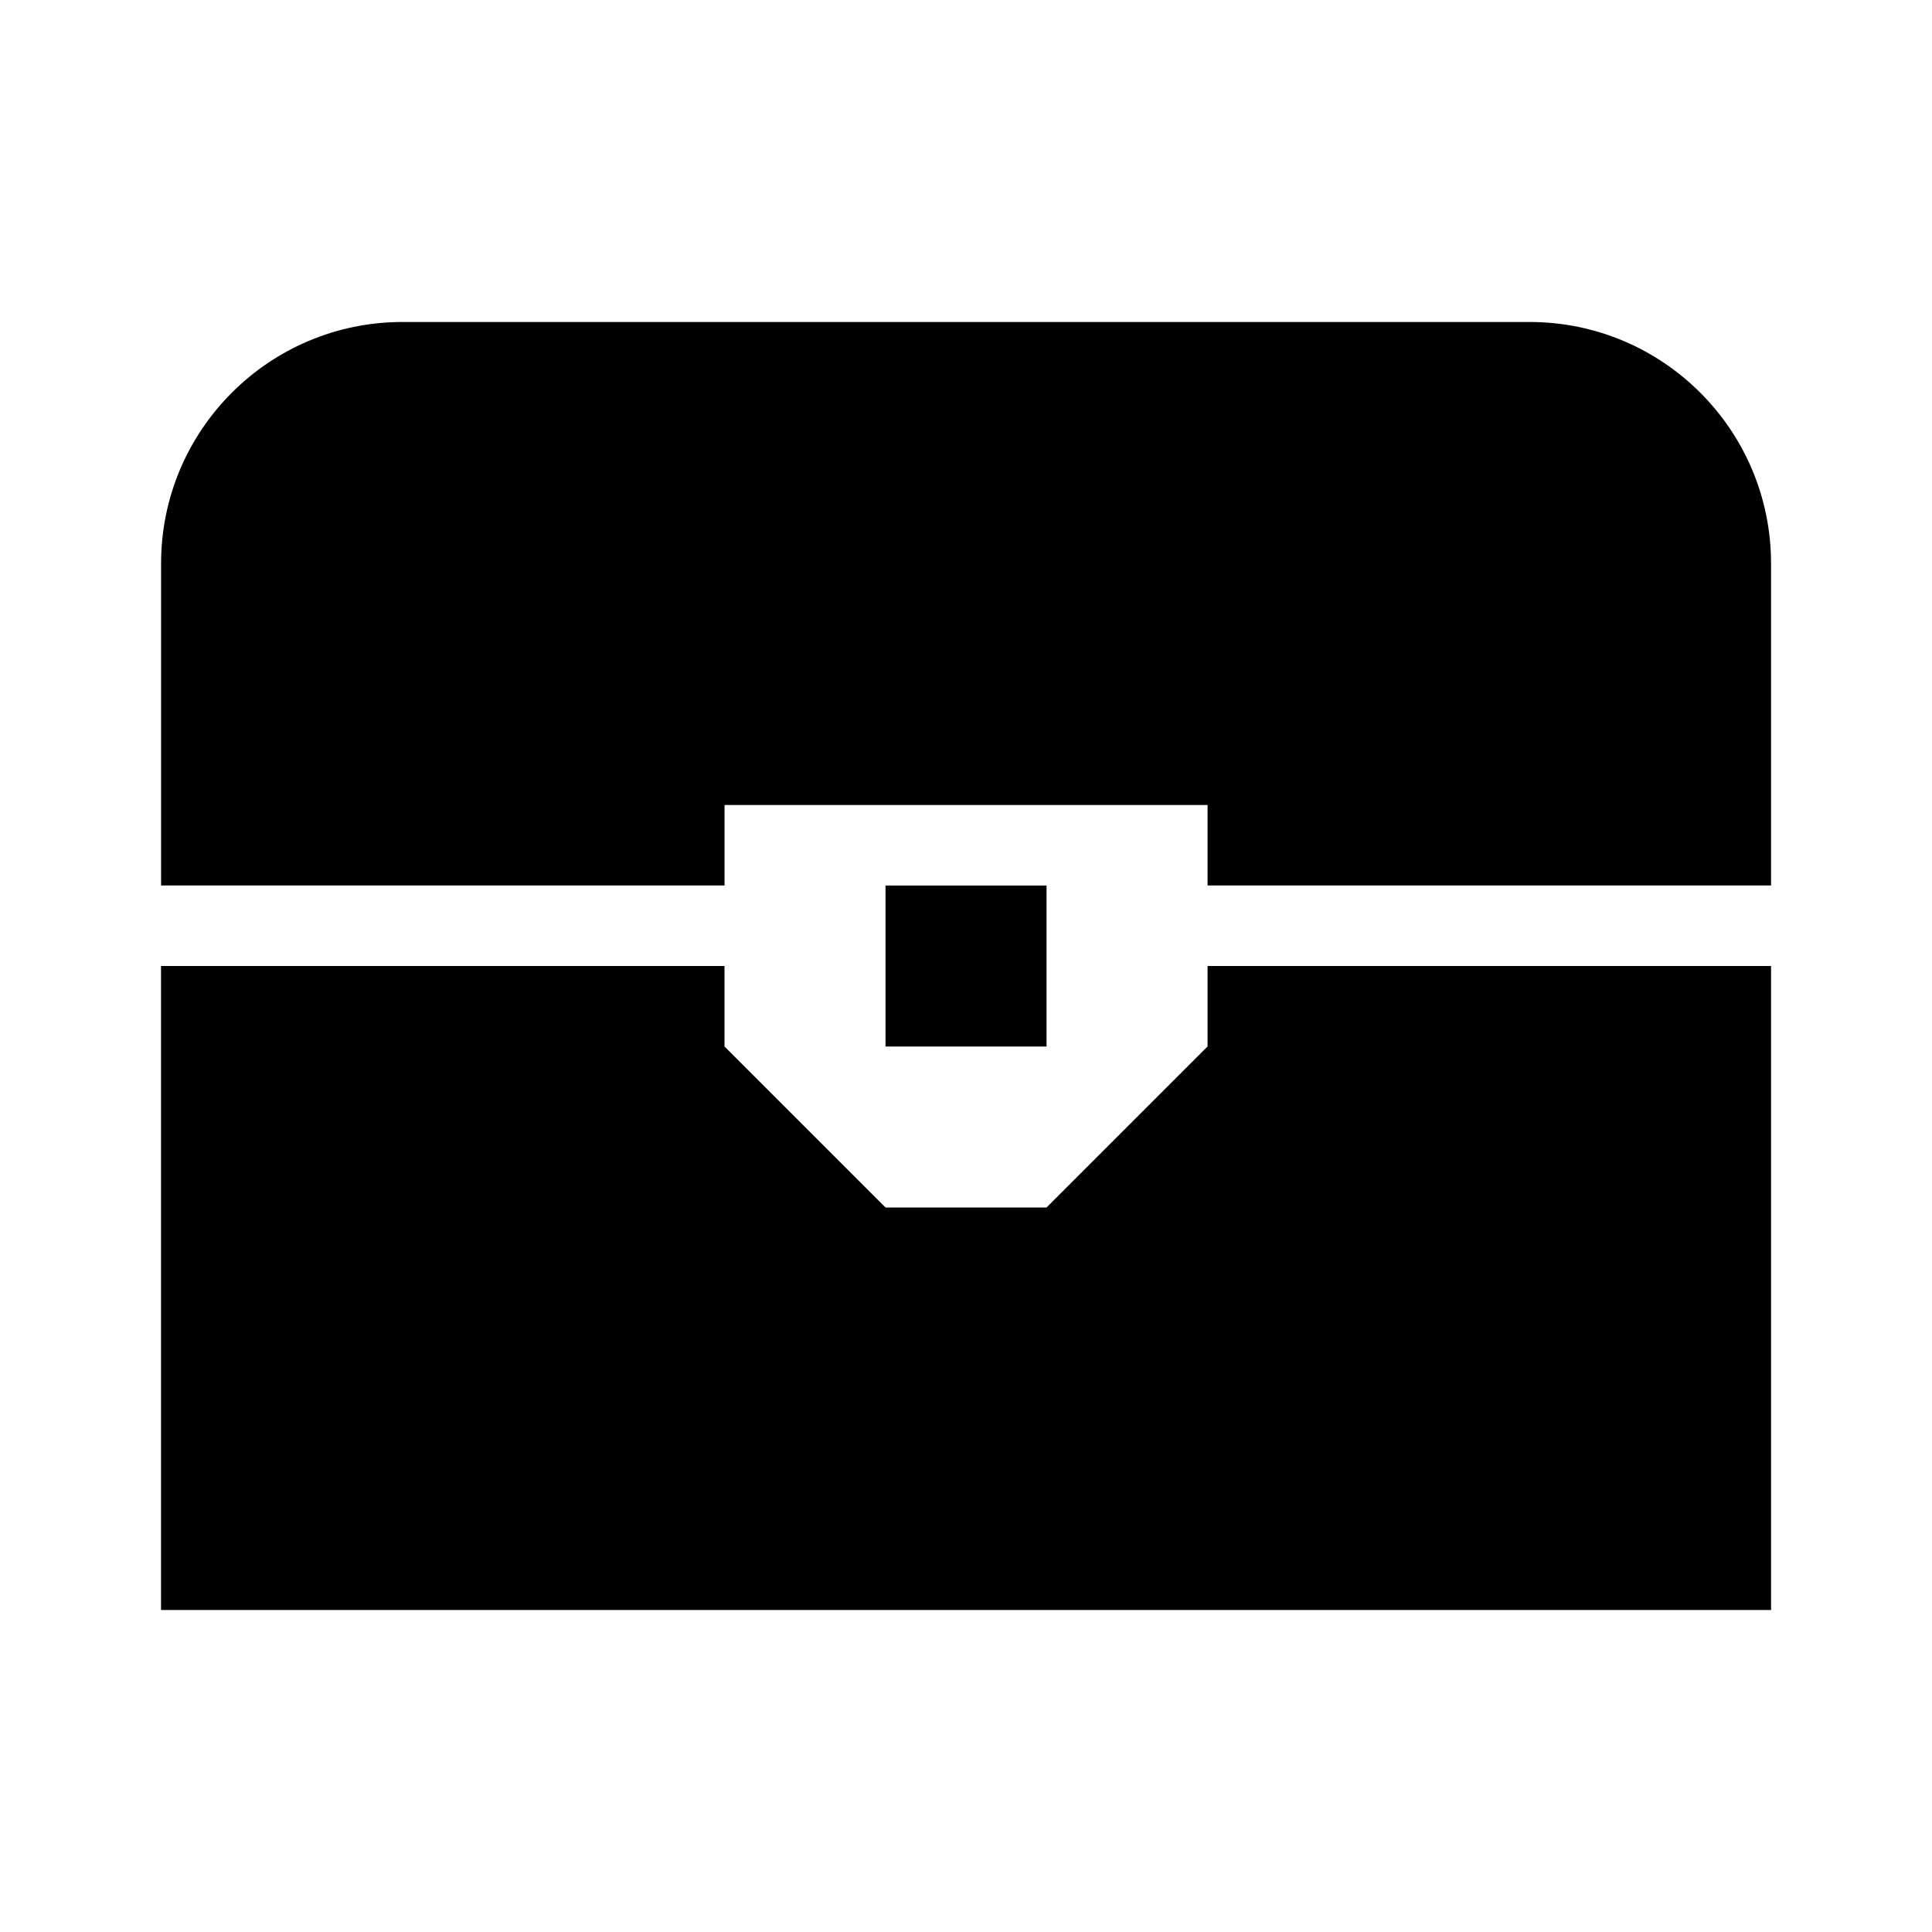 <!-- Generated by IcoMoon.io -->
<svg version="1.1" xmlns="http://www.w3.org/2000/svg" width="32" height="32" viewBox="0 0 32 32">
<title>treasure-chest</title>
<path d="M6.667 5.333h18.667c2.209 0 4 1.791 4 4v0 5.333h-9.333v-1.333h-8v1.333h-9.333v-5.333c0-2.209 1.791-4 4-4v0M14.667 14.667h2.667v2.667h-2.667v-2.667M2.667 16h9.333v1.333l2.667 2.667h2.667l2.667-2.667v-1.333h9.333v10.667h-26.667v-10.667z"></path>
</svg>
